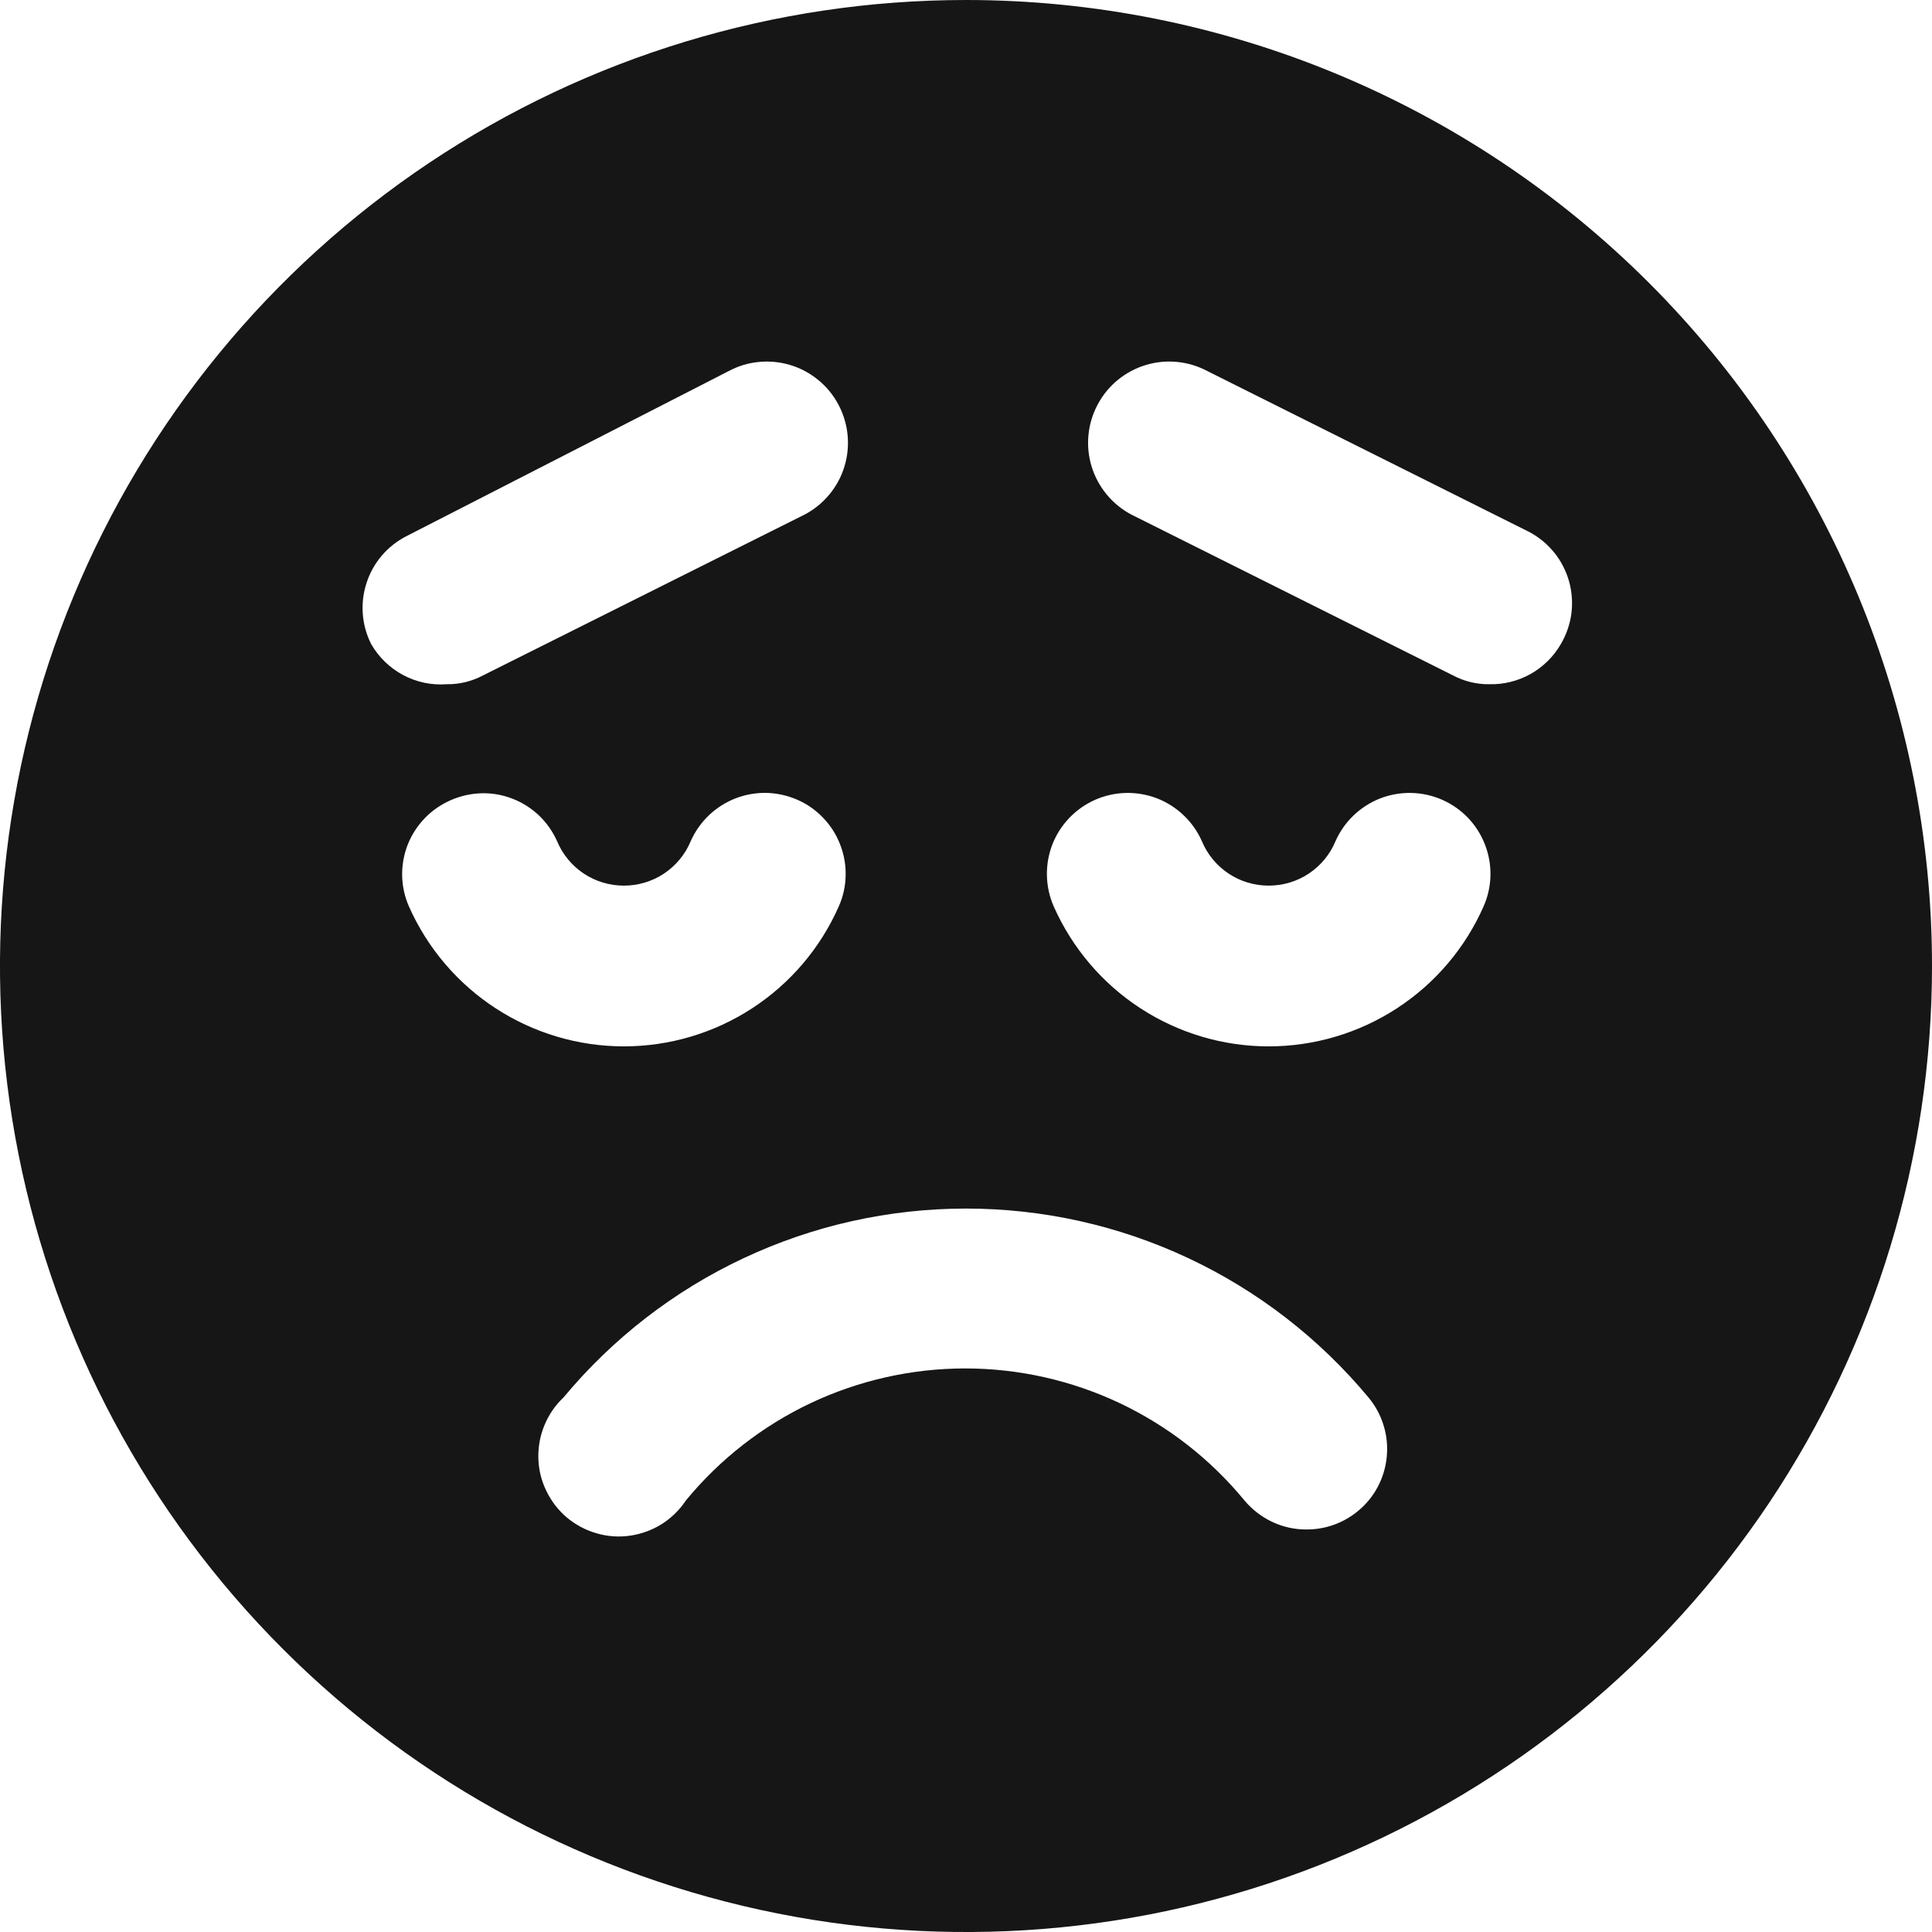 <svg width="20" height="20" viewBox="0 0 20 20" fill="none" xmlns="http://www.w3.org/2000/svg">
<path d="M10 0C8.022 0 6.089 0.586 4.444 1.685C2.8 2.784 1.518 4.346 0.761 6.173C0.004 8 -0.194 10.011 0.192 11.951C0.578 13.891 1.53 15.672 2.929 17.071C4.327 18.47 6.109 19.422 8.049 19.808C9.989 20.194 12 19.996 13.827 19.239C15.654 18.482 17.216 17.2 18.315 15.556C19.413 13.911 20 11.978 20 10C20 7.348 18.946 4.804 17.071 2.929C15.196 1.054 12.652 0 10 0ZM7.542 3.842C7.639 3.79 7.746 3.757 7.856 3.747C7.965 3.736 8.076 3.747 8.182 3.779C8.288 3.811 8.386 3.864 8.471 3.934C8.557 4.004 8.627 4.09 8.679 4.188C8.731 4.285 8.763 4.392 8.774 4.501C8.785 4.611 8.774 4.722 8.742 4.828C8.71 4.934 8.657 5.032 8.587 5.117C8.517 5.202 8.431 5.273 8.333 5.325L5 6.992C4.885 7.053 4.756 7.085 4.625 7.083C4.468 7.095 4.312 7.062 4.173 6.988C4.035 6.914 3.92 6.803 3.842 6.667C3.743 6.47 3.726 6.242 3.795 6.033C3.863 5.823 4.012 5.65 4.208 5.55L7.542 3.842ZM4.667 8.283C4.767 8.239 4.875 8.215 4.984 8.212C5.094 8.209 5.203 8.228 5.305 8.268C5.407 8.307 5.5 8.367 5.58 8.442C5.659 8.518 5.722 8.608 5.767 8.708C5.824 8.845 5.92 8.961 6.043 9.043C6.166 9.125 6.311 9.168 6.458 9.168C6.606 9.168 6.751 9.125 6.874 9.043C6.997 8.961 7.093 8.845 7.15 8.708C7.24 8.505 7.406 8.346 7.613 8.265C7.716 8.225 7.825 8.206 7.935 8.208C8.045 8.211 8.153 8.235 8.254 8.279C8.355 8.323 8.446 8.387 8.522 8.467C8.598 8.546 8.658 8.64 8.697 8.742C8.737 8.845 8.757 8.954 8.754 9.064C8.752 9.174 8.728 9.283 8.683 9.383C8.493 9.814 8.181 10.181 7.786 10.438C7.391 10.695 6.93 10.832 6.458 10.832C5.987 10.832 5.526 10.695 5.131 10.438C4.736 10.181 4.424 9.814 4.233 9.383C4.189 9.283 4.165 9.174 4.163 9.064C4.161 8.955 4.181 8.845 4.221 8.743C4.261 8.641 4.322 8.548 4.398 8.469C4.474 8.39 4.566 8.327 4.667 8.283ZM5.833 14.467C6.342 13.855 6.978 13.362 7.699 13.024C8.419 12.686 9.204 12.511 10 12.511C10.796 12.511 11.581 12.686 12.301 13.024C13.021 13.362 13.658 13.855 14.167 14.467C14.237 14.551 14.29 14.648 14.322 14.753C14.355 14.857 14.366 14.967 14.356 15.077C14.346 15.186 14.315 15.292 14.264 15.389C14.213 15.486 14.143 15.572 14.058 15.642C13.908 15.766 13.72 15.834 13.525 15.833C13.403 15.834 13.282 15.807 13.171 15.755C13.06 15.703 12.962 15.627 12.883 15.533C12.532 15.106 12.091 14.762 11.591 14.525C11.091 14.289 10.545 14.166 9.992 14.166C9.439 14.166 8.892 14.289 8.392 14.525C7.892 14.762 7.451 15.106 7.1 15.533C7.035 15.631 6.95 15.714 6.851 15.777C6.752 15.839 6.64 15.88 6.524 15.897C6.408 15.914 6.289 15.906 6.177 15.873C6.064 15.841 5.959 15.785 5.869 15.71C5.779 15.634 5.707 15.54 5.656 15.434C5.604 15.329 5.576 15.213 5.573 15.096C5.57 14.979 5.591 14.862 5.636 14.754C5.681 14.645 5.748 14.547 5.833 14.467ZM15.358 9.383C15.168 9.814 14.856 10.181 14.461 10.438C14.066 10.695 13.605 10.832 13.133 10.832C12.662 10.832 12.201 10.695 11.806 10.438C11.411 10.181 11.099 9.814 10.908 9.383C10.819 9.18 10.814 8.949 10.894 8.742C10.975 8.535 11.134 8.369 11.338 8.279C11.541 8.19 11.771 8.185 11.979 8.265C12.185 8.346 12.352 8.505 12.442 8.708C12.499 8.845 12.595 8.961 12.718 9.043C12.841 9.125 12.986 9.168 13.133 9.168C13.281 9.168 13.426 9.125 13.549 9.043C13.672 8.961 13.768 8.845 13.825 8.708C13.915 8.505 14.081 8.346 14.288 8.265C14.495 8.185 14.726 8.19 14.929 8.279C15.133 8.369 15.292 8.535 15.372 8.742C15.453 8.949 15.448 9.18 15.358 9.383ZM15.417 7.083C15.286 7.085 15.157 7.053 15.042 6.992L11.708 5.325C11.512 5.22 11.365 5.041 11.3 4.828C11.235 4.615 11.258 4.384 11.363 4.188C11.467 3.991 11.646 3.844 11.86 3.779C12.073 3.714 12.303 3.737 12.5 3.842L15.833 5.508C15.932 5.561 16.02 5.634 16.09 5.721C16.161 5.809 16.212 5.91 16.243 6.018C16.273 6.126 16.281 6.24 16.267 6.351C16.252 6.463 16.215 6.57 16.158 6.667C16.084 6.796 15.975 6.903 15.845 6.977C15.714 7.05 15.566 7.087 15.417 7.083Z" fill="#161616"/>
</svg>
